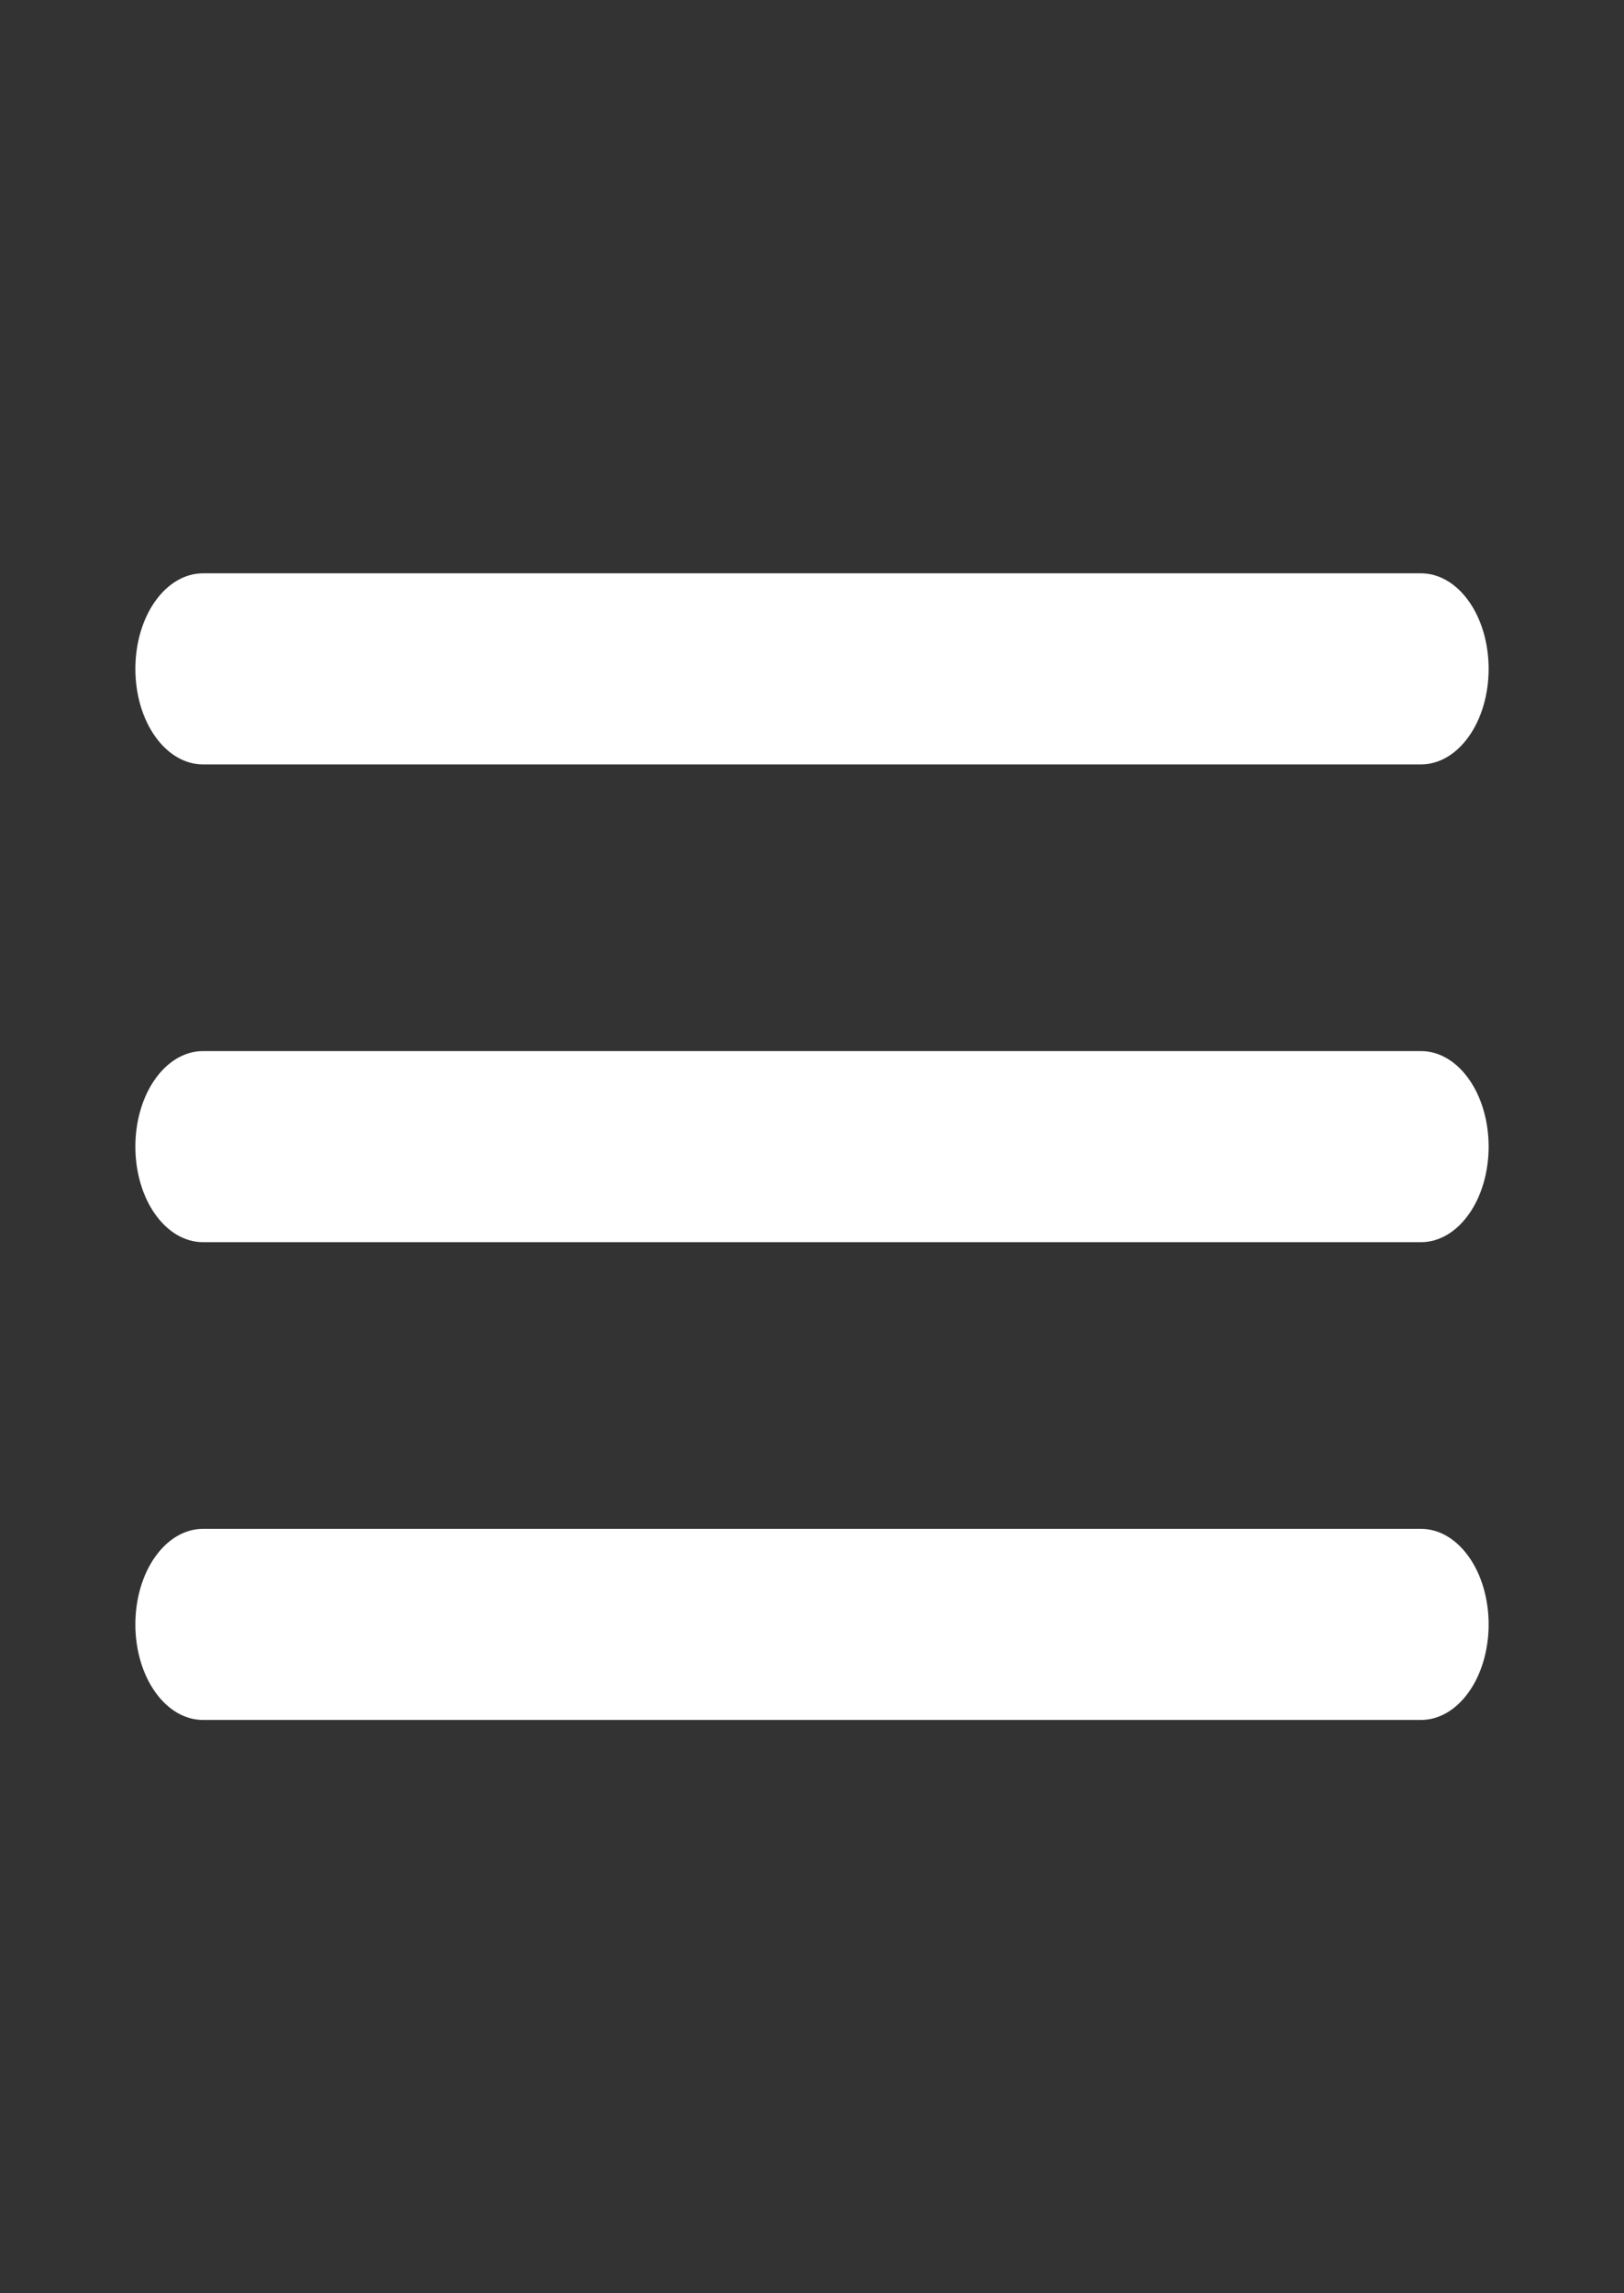 <svg width="17" height="24" viewBox="0 0 17 24" fill="none" xmlns="http://www.w3.org/2000/svg">
<rect x="0" y="0" width="17" height="24" fill="#333333" stroke="none"/>
<path d="M2.125 8H14.875C15.063 8 15.243 7.895 15.376 7.707C15.509 7.52 15.583 7.265 15.583 7C15.583 6.735 15.509 6.48 15.376 6.293C15.243 6.105 15.063 6 14.875 6H2.125C1.937 6 1.757 6.105 1.624 6.293C1.491 6.48 1.417 6.735 1.417 7C1.417 7.265 1.491 7.52 1.624 7.707C1.757 7.895 1.937 8 2.125 8V8ZM14.875 16H2.125C1.937 16 1.757 16.105 1.624 16.293C1.491 16.48 1.417 16.735 1.417 17C1.417 17.265 1.491 17.52 1.624 17.707C1.757 17.895 1.937 18 2.125 18H14.875C15.063 18 15.243 17.895 15.376 17.707C15.509 17.52 15.583 17.265 15.583 17C15.583 16.735 15.509 16.48 15.376 16.293C15.243 16.105 15.063 16 14.875 16ZM14.875 11H2.125C1.937 11 1.757 11.105 1.624 11.293C1.491 11.48 1.417 11.735 1.417 12C1.417 12.265 1.491 12.52 1.624 12.707C1.757 12.895 1.937 13 2.125 13H14.875C15.063 13 15.243 12.895 15.376 12.707C15.509 12.52 15.583 12.265 15.583 12C15.583 11.735 15.509 11.48 15.376 11.293C15.243 11.105 15.063 11 14.875 11Z" fill="white"/>
</svg>
